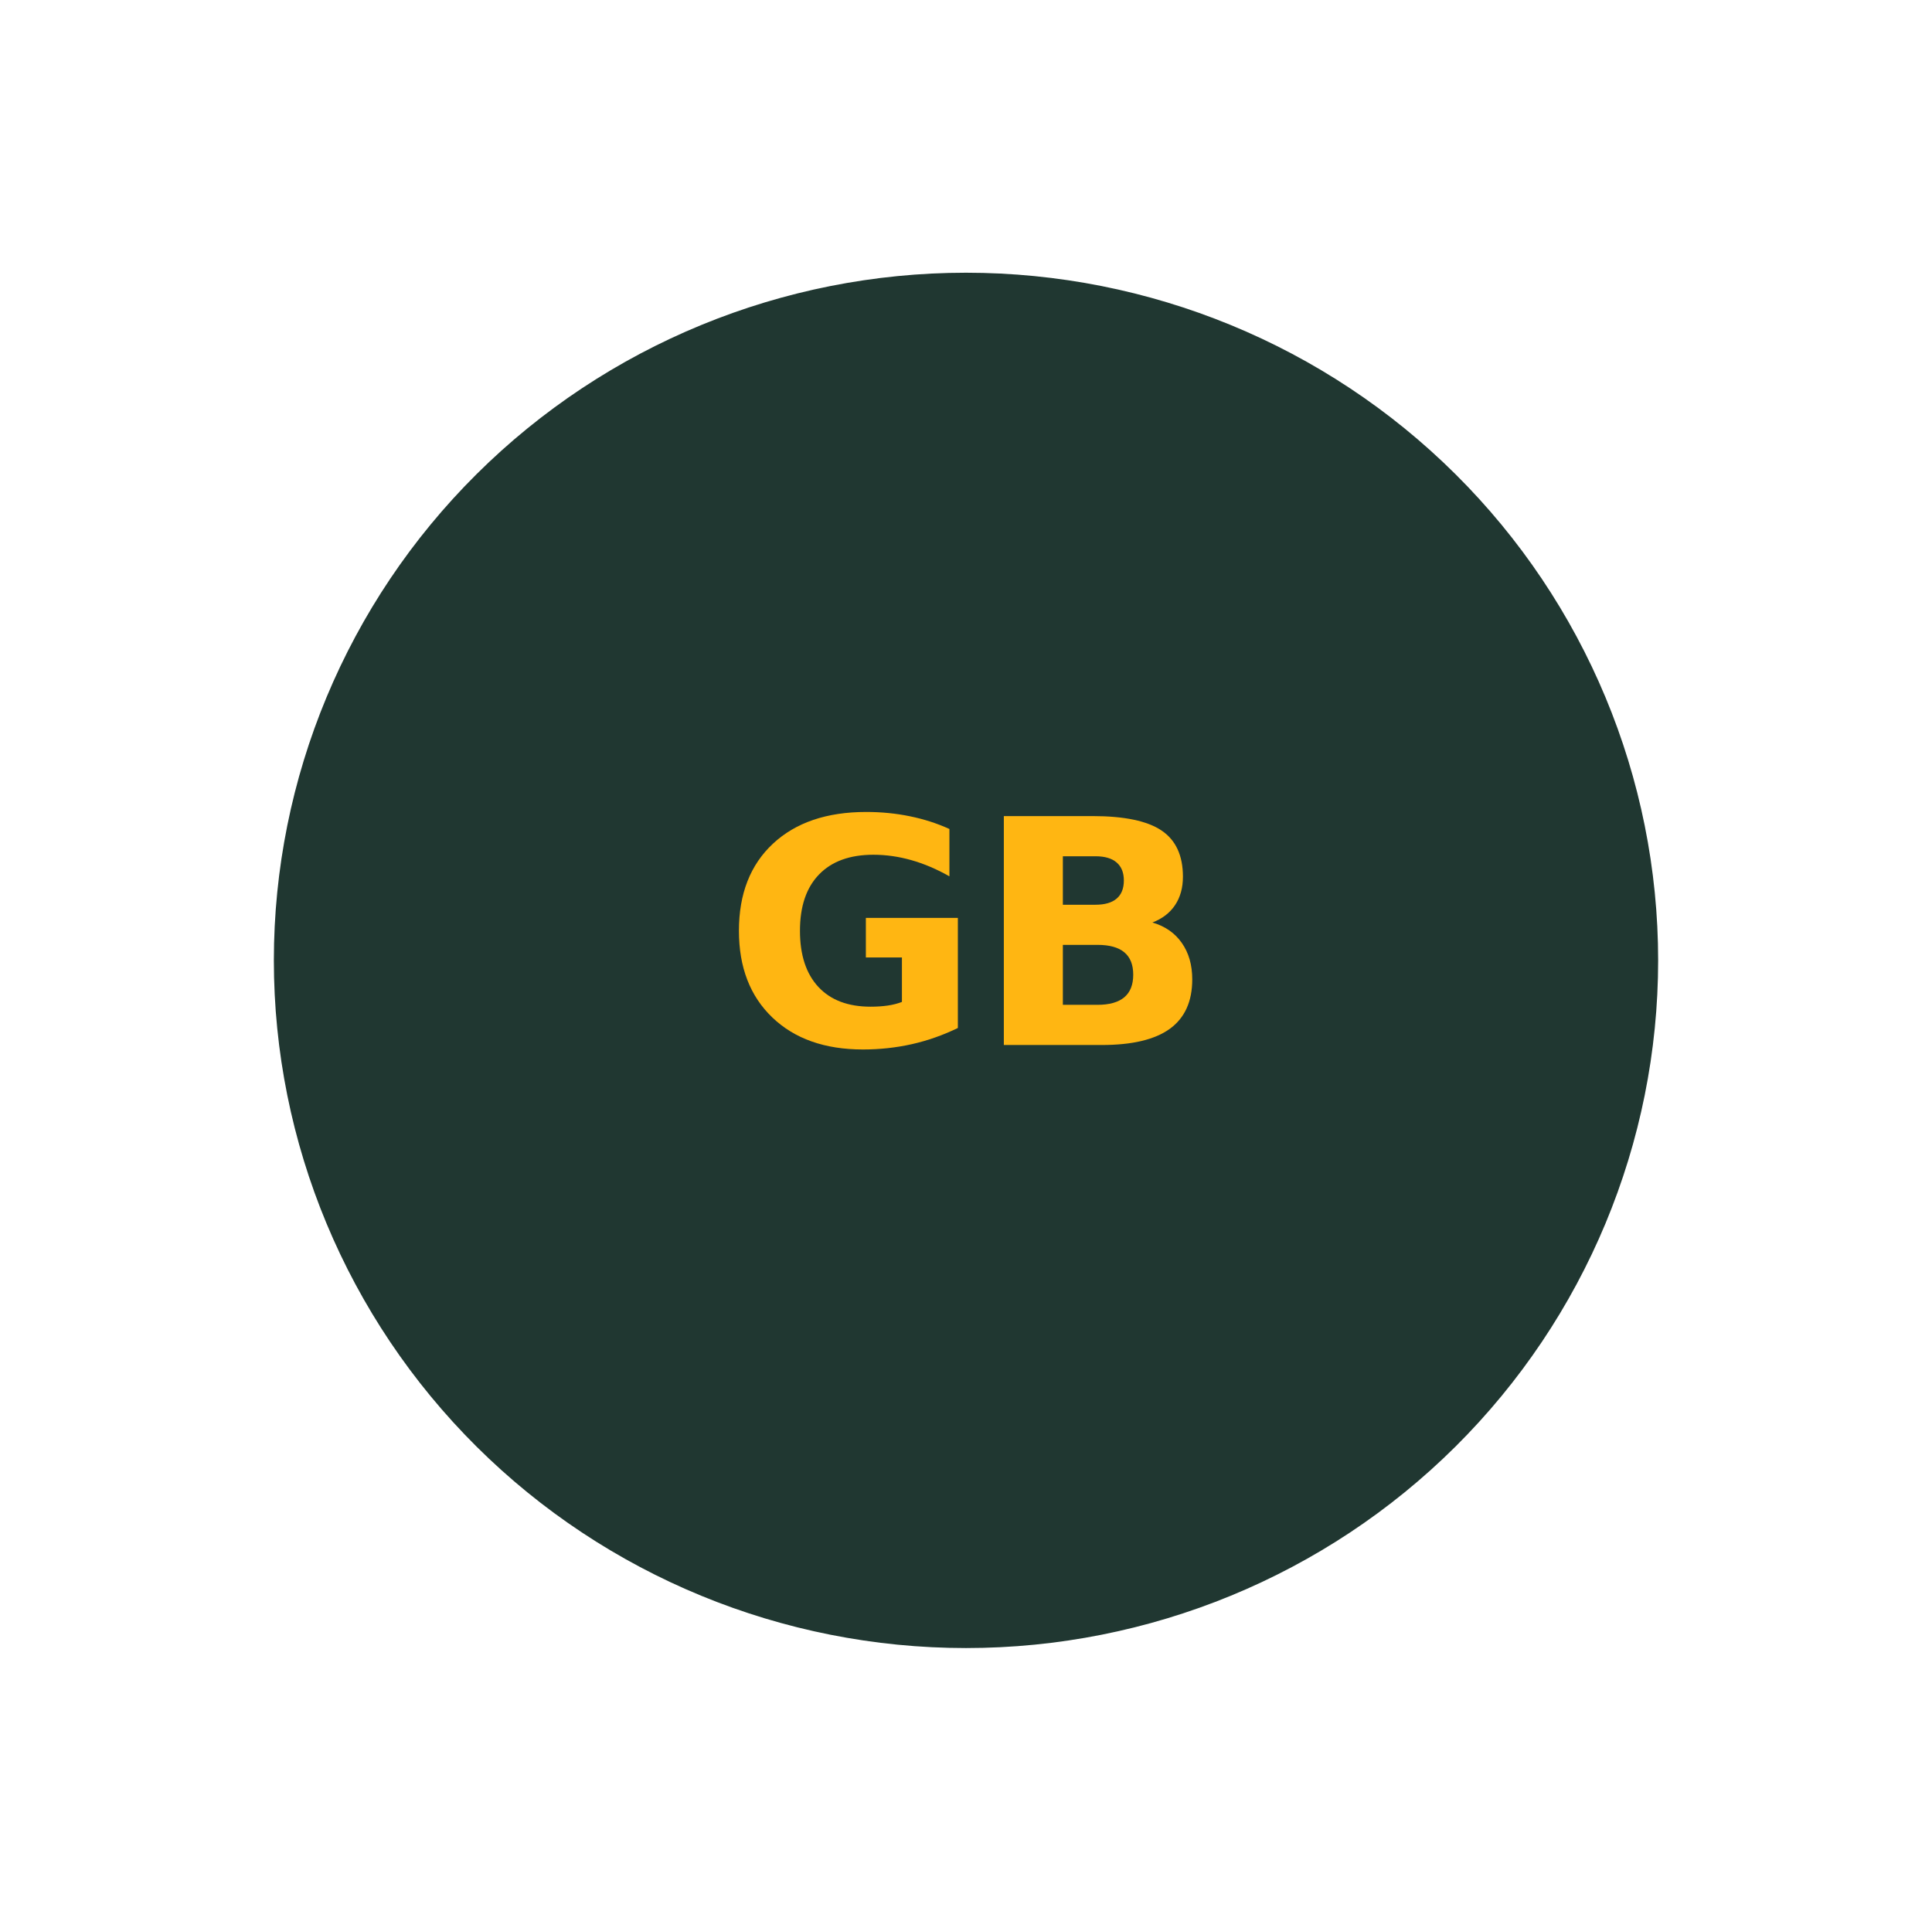 <?xml version="1.0" encoding="utf-8" standalone="no"?>
<!DOCTYPE svg PUBLIC "-//W3C//DTD SVG 1.1//EN"
  "http://www.w3.org/Graphics/SVG/1.1/DTD/svg11.dtd">
<svg xmlns:xlink="http://www.w3.org/1999/xlink" width="126pt" height="125.28pt" viewBox="0 0 126 125.28" xmlns="http://www.w3.org/2000/svg" version="1.1">
 <defs>
  <style type="text/css">*{stroke-linejoin: round; stroke-linecap: butt}</style>
 </defs>
 <g id="figure_1">
  <g id="patch_1">
   <path d="M 0 125.28 
L 126 125.28 
L 126 0 
L 0 0 
L 0 125.28 
z
" style="fill: none"/>
  </g>
  <g id="axes_1">
   <g id="patch_2">
    <path d="M 63 106.992 
C 74.839 106.992 86.194 102.319 94.565 94.002 
C 102.936 85.684 107.64 74.402 107.64 62.64 
C 107.64 50.878 102.936 39.596 94.565 31.278 
C 86.194 22.961 74.839 18.288 63 18.288 
C 51.161 18.288 39.806 22.961 31.435 31.278 
C 23.064 39.596 18.36 50.878 18.36 62.64 
C 18.36 74.402 23.064 85.684 31.435 94.002 
C 39.806 102.319 51.161 106.992 63 106.992 
z
" clip-path="url(#p4424ee5cbf)" style="fill: #203731; stroke: #203731; stroke-linejoin: miter"/>
   </g>
   <g id="text_1">
    <!-- GB -->
    <g style="fill: #ffb612" transform="translate(47.17 68.159) scale(0.2 -0.2)">
     <defs>
      <path id="DejaVuSans-Bold-47" d="M 4781 347 
Q 4331 128 3847 18 
Q 3363 -91 2847 -91 
Q 1681 -91 1000 561 
Q 319 1213 319 2328 
Q 319 3456 1012 4103 
Q 1706 4750 2913 4750 
Q 3378 4750 3804 4662 
Q 4231 4575 4609 4403 
L 4609 3438 
Q 4219 3659 3833 3768 
Q 3447 3878 3059 3878 
Q 2341 3878 1952 3476 
Q 1563 3075 1563 2328 
Q 1563 1588 1938 1184 
Q 2313 781 3003 781 
Q 3191 781 3352 804 
Q 3513 828 3641 878 
L 3641 1784 
L 2906 1784 
L 2906 2591 
L 4781 2591 
L 4781 347 
z
" transform="scale(0.016)"/>
      <path id="DejaVuSans-Bold-42" d="M 2456 2859 
Q 2741 2859 2887 2984 
Q 3034 3109 3034 3353 
Q 3034 3594 2887 3720 
Q 2741 3847 2456 3847 
L 1791 3847 
L 1791 2859 
L 2456 2859 
z
M 2497 819 
Q 2859 819 3042 972 
Q 3225 1125 3225 1434 
Q 3225 1738 3044 1889 
Q 2863 2041 2497 2041 
L 1791 2041 
L 1791 819 
L 2497 819 
z
M 3616 2497 
Q 4003 2384 4215 2081 
Q 4428 1778 4428 1338 
Q 4428 663 3972 331 
Q 3516 0 2584 0 
L 588 0 
L 588 4666 
L 2394 4666 
Q 3366 4666 3802 4372 
Q 4238 4078 4238 3431 
Q 4238 3091 4078 2852 
Q 3919 2613 3616 2497 
z
" transform="scale(0.016)"/>
     </defs>
     <use xlink:href="#DejaVuSans-Bold-47"/>
     <use xlink:href="#DejaVuSans-Bold-42" x="82.08"/>
    </g>
   </g>
  </g>
 </g>
 <defs>
  <clipPath id="p4424ee5cbf">
   <rect x="7.2" y="7.2" width="111.6" height="110.88"/>
  </clipPath>
 </defs>
</svg>
